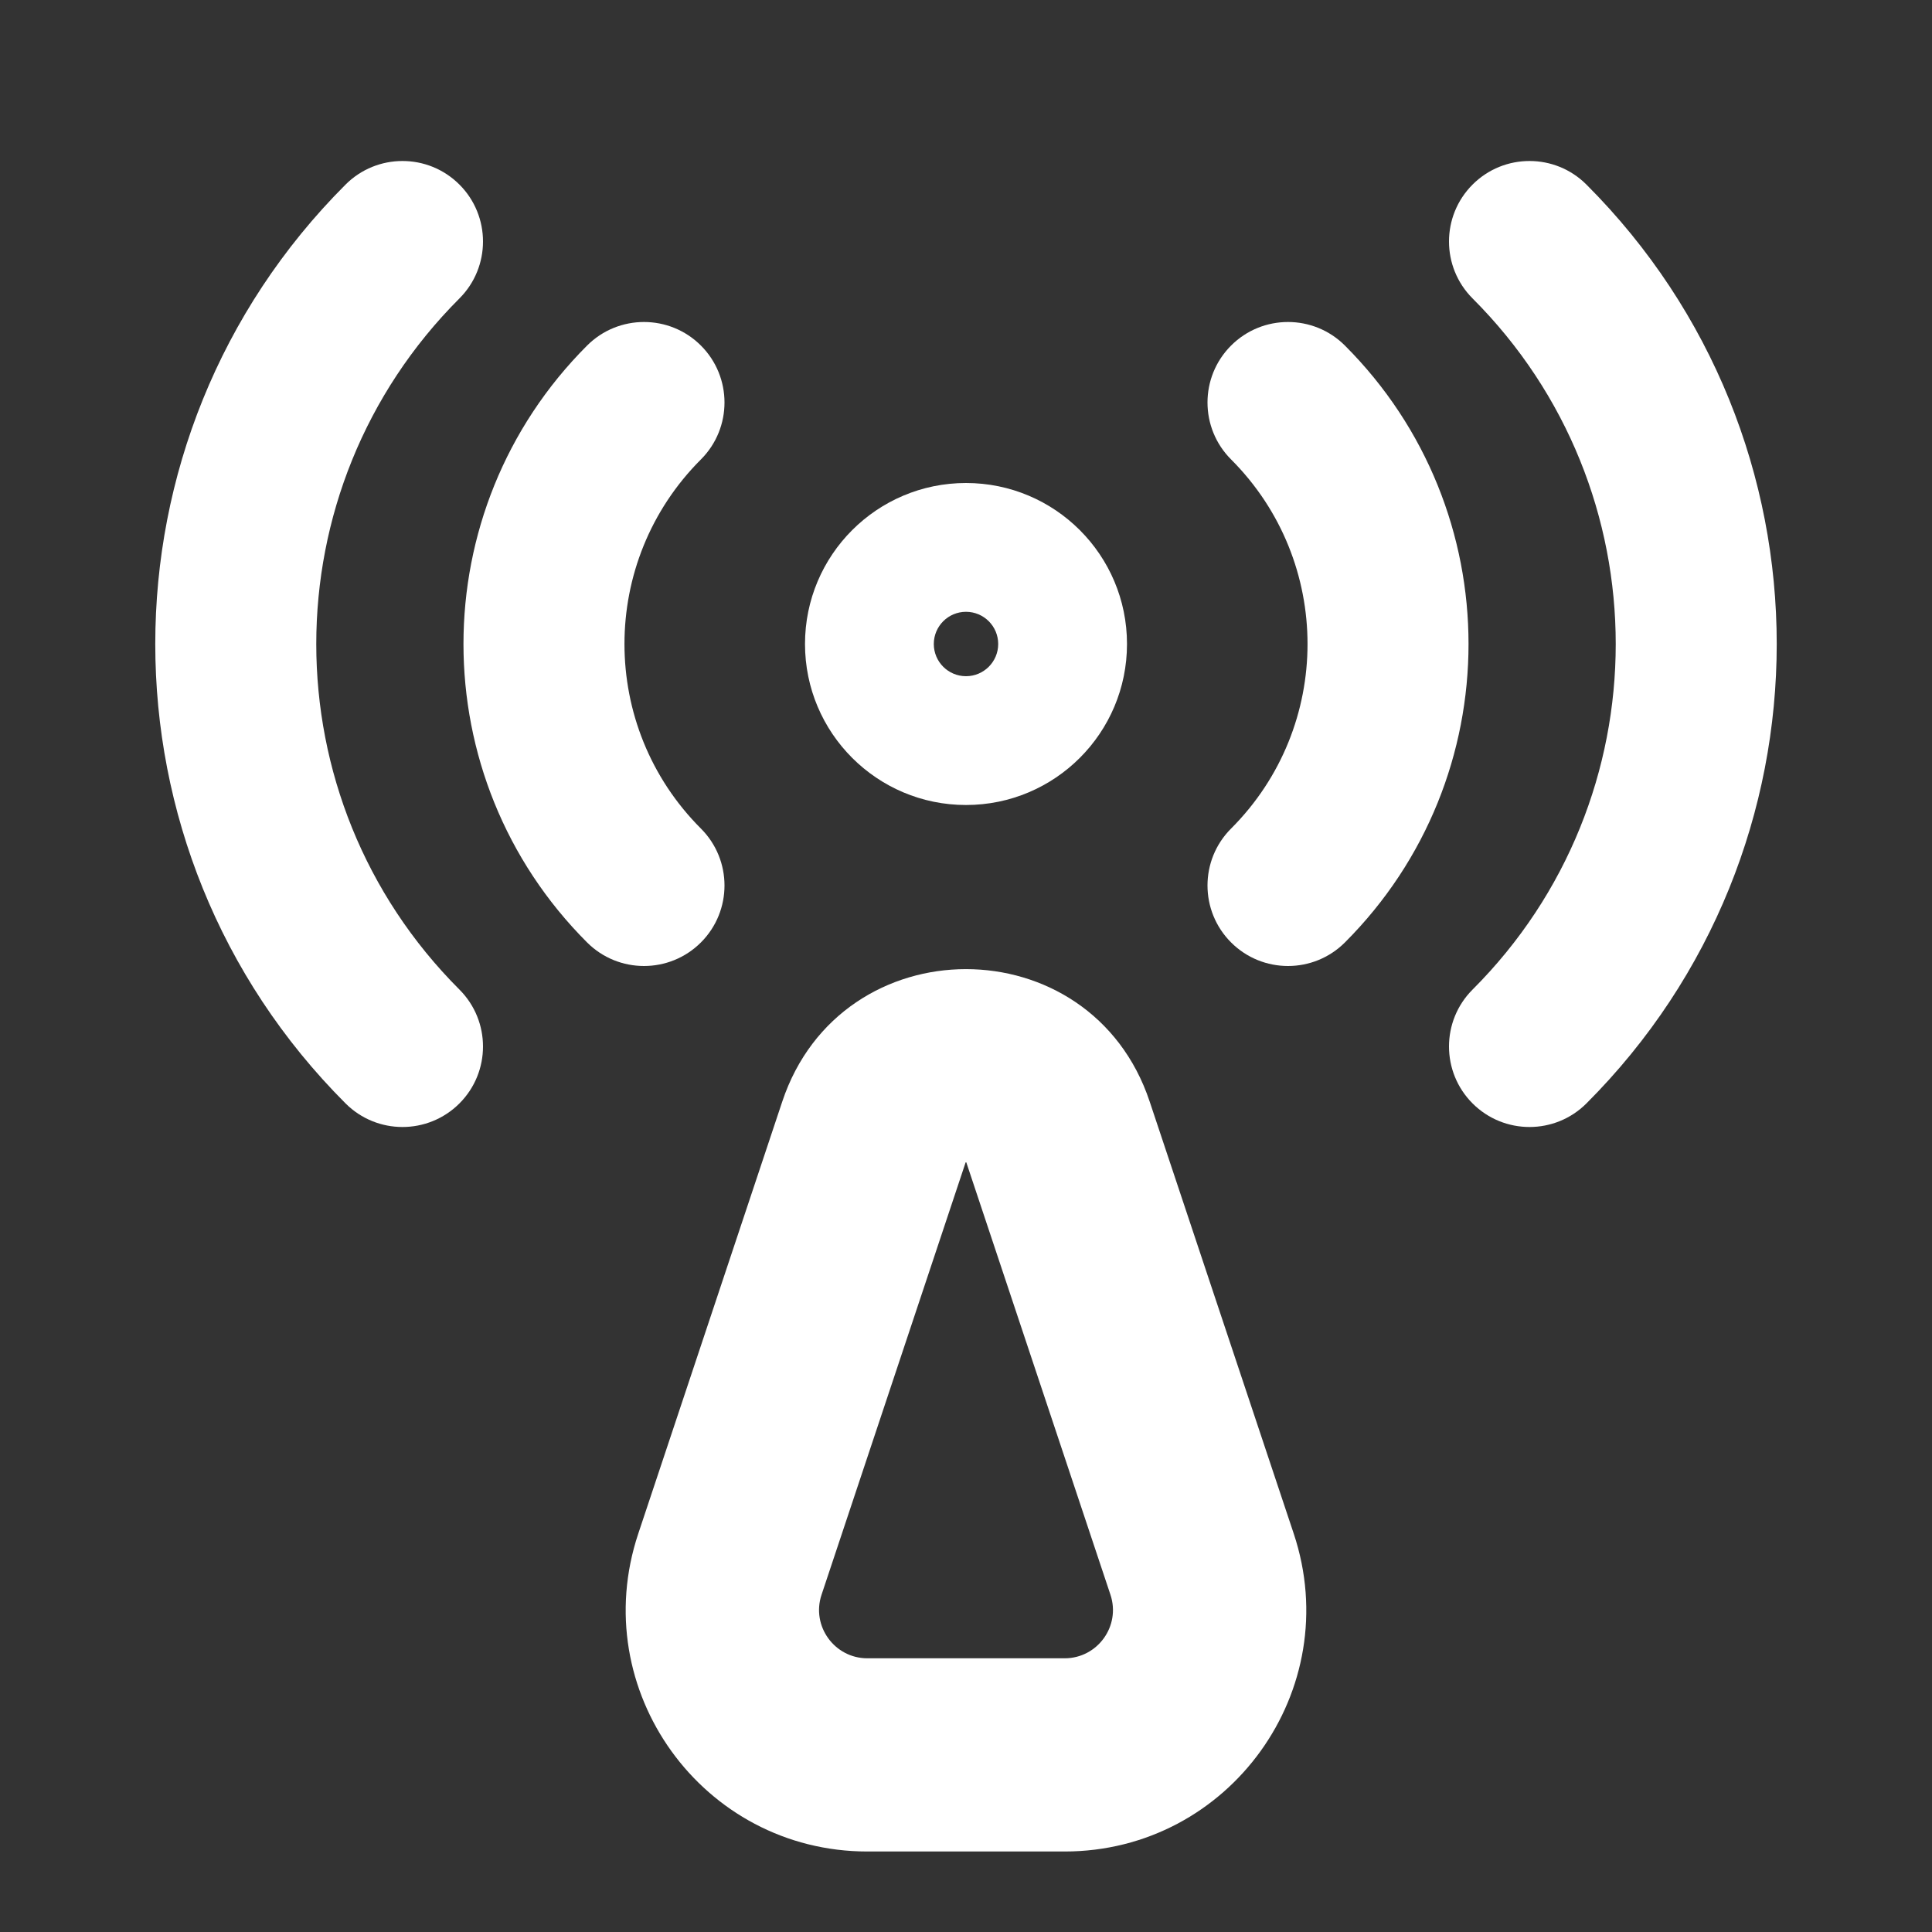 <svg width="30" height="30" viewBox="0 0 30 30" fill="none" xmlns="http://www.w3.org/2000/svg">
<rect x="0" y="0" width="30" height="30" fill="#333333" stroke="none"/>
<path fill-rule="evenodd" clip-rule="evenodd" d="M15 10.5C15.276 10.5 15.5 10.276 15.5 10C15.5 9.724 15.276 9.5 15 9.5C14.724 9.5 14.5 9.724 14.5 10C14.5 10.276 14.724 10.5 15 10.5ZM15 7.5C13.619 7.5 12.5 8.619 12.5 10C12.5 11.381 13.619 12.5 15 12.5C16.381 12.5 17.5 11.381 17.5 10C17.5 8.619 16.381 7.5 15 7.5Z" fill="white"/>
<path fill-rule="evenodd" clip-rule="evenodd" d="M19.116 5.366C19.604 4.878 20.396 4.878 20.884 5.366C23.443 7.925 23.443 12.075 20.884 14.634C20.396 15.122 19.604 15.122 19.116 14.634C18.628 14.146 18.628 13.354 19.116 12.866C20.699 11.283 20.699 8.717 19.116 7.134C18.628 6.646 18.628 5.854 19.116 5.366Z" fill="white"/>
<path fill-rule="evenodd" clip-rule="evenodd" d="M10.884 5.366C10.396 4.878 9.604 4.878 9.116 5.366C6.557 7.925 6.557 12.075 9.116 14.634C9.604 15.122 10.396 15.122 10.884 14.634C11.372 14.146 11.372 13.354 10.884 12.866C9.301 11.283 9.301 8.717 10.884 7.134C11.372 6.646 11.372 5.854 10.884 5.366Z" fill="white"/>
<path fill-rule="evenodd" clip-rule="evenodd" d="M22.866 2.866C23.354 2.378 24.146 2.378 24.634 2.866C28.574 6.806 28.574 13.194 24.634 17.134C24.146 17.622 23.354 17.622 22.866 17.134C22.378 16.646 22.378 15.854 22.866 15.366C25.83 12.403 25.83 7.598 22.866 4.634C22.378 4.146 22.378 3.354 22.866 2.866Z" fill="white"/>
<path fill-rule="evenodd" clip-rule="evenodd" d="M7.134 2.866C6.646 2.378 5.854 2.378 5.366 2.866C1.426 6.806 1.426 13.194 5.366 17.134C5.854 17.622 6.646 17.622 7.134 17.134C7.622 16.646 7.622 15.854 7.134 15.366C4.17 12.403 4.17 7.598 7.134 4.634C7.622 4.146 7.622 3.354 7.134 2.866Z" fill="white"/>
<path fill-rule="evenodd" clip-rule="evenodd" d="M14.993 18.053C14.993 18.053 14.993 18.053 14.993 18.053L12.757 24.763L9.911 23.814L12.147 17.105C13.061 14.363 16.939 14.363 17.852 17.105L20.089 23.814C20.898 26.242 19.091 28.75 16.531 28.75H13.469C10.909 28.75 9.101 26.242 9.911 23.814L12.757 24.763C12.595 25.248 12.957 25.75 13.469 25.75H16.531C17.043 25.75 17.405 25.249 17.243 24.763C17.243 24.763 17.243 24.763 17.243 24.763L15.006 18.053C15.006 18.052 15.005 18.05 15.005 18.049C15.003 18.049 15.002 18.049 15 18.049C14.998 18.049 14.997 18.049 14.995 18.049C14.994 18.05 14.994 18.052 14.993 18.053Z" fill="white"/>
</svg>
